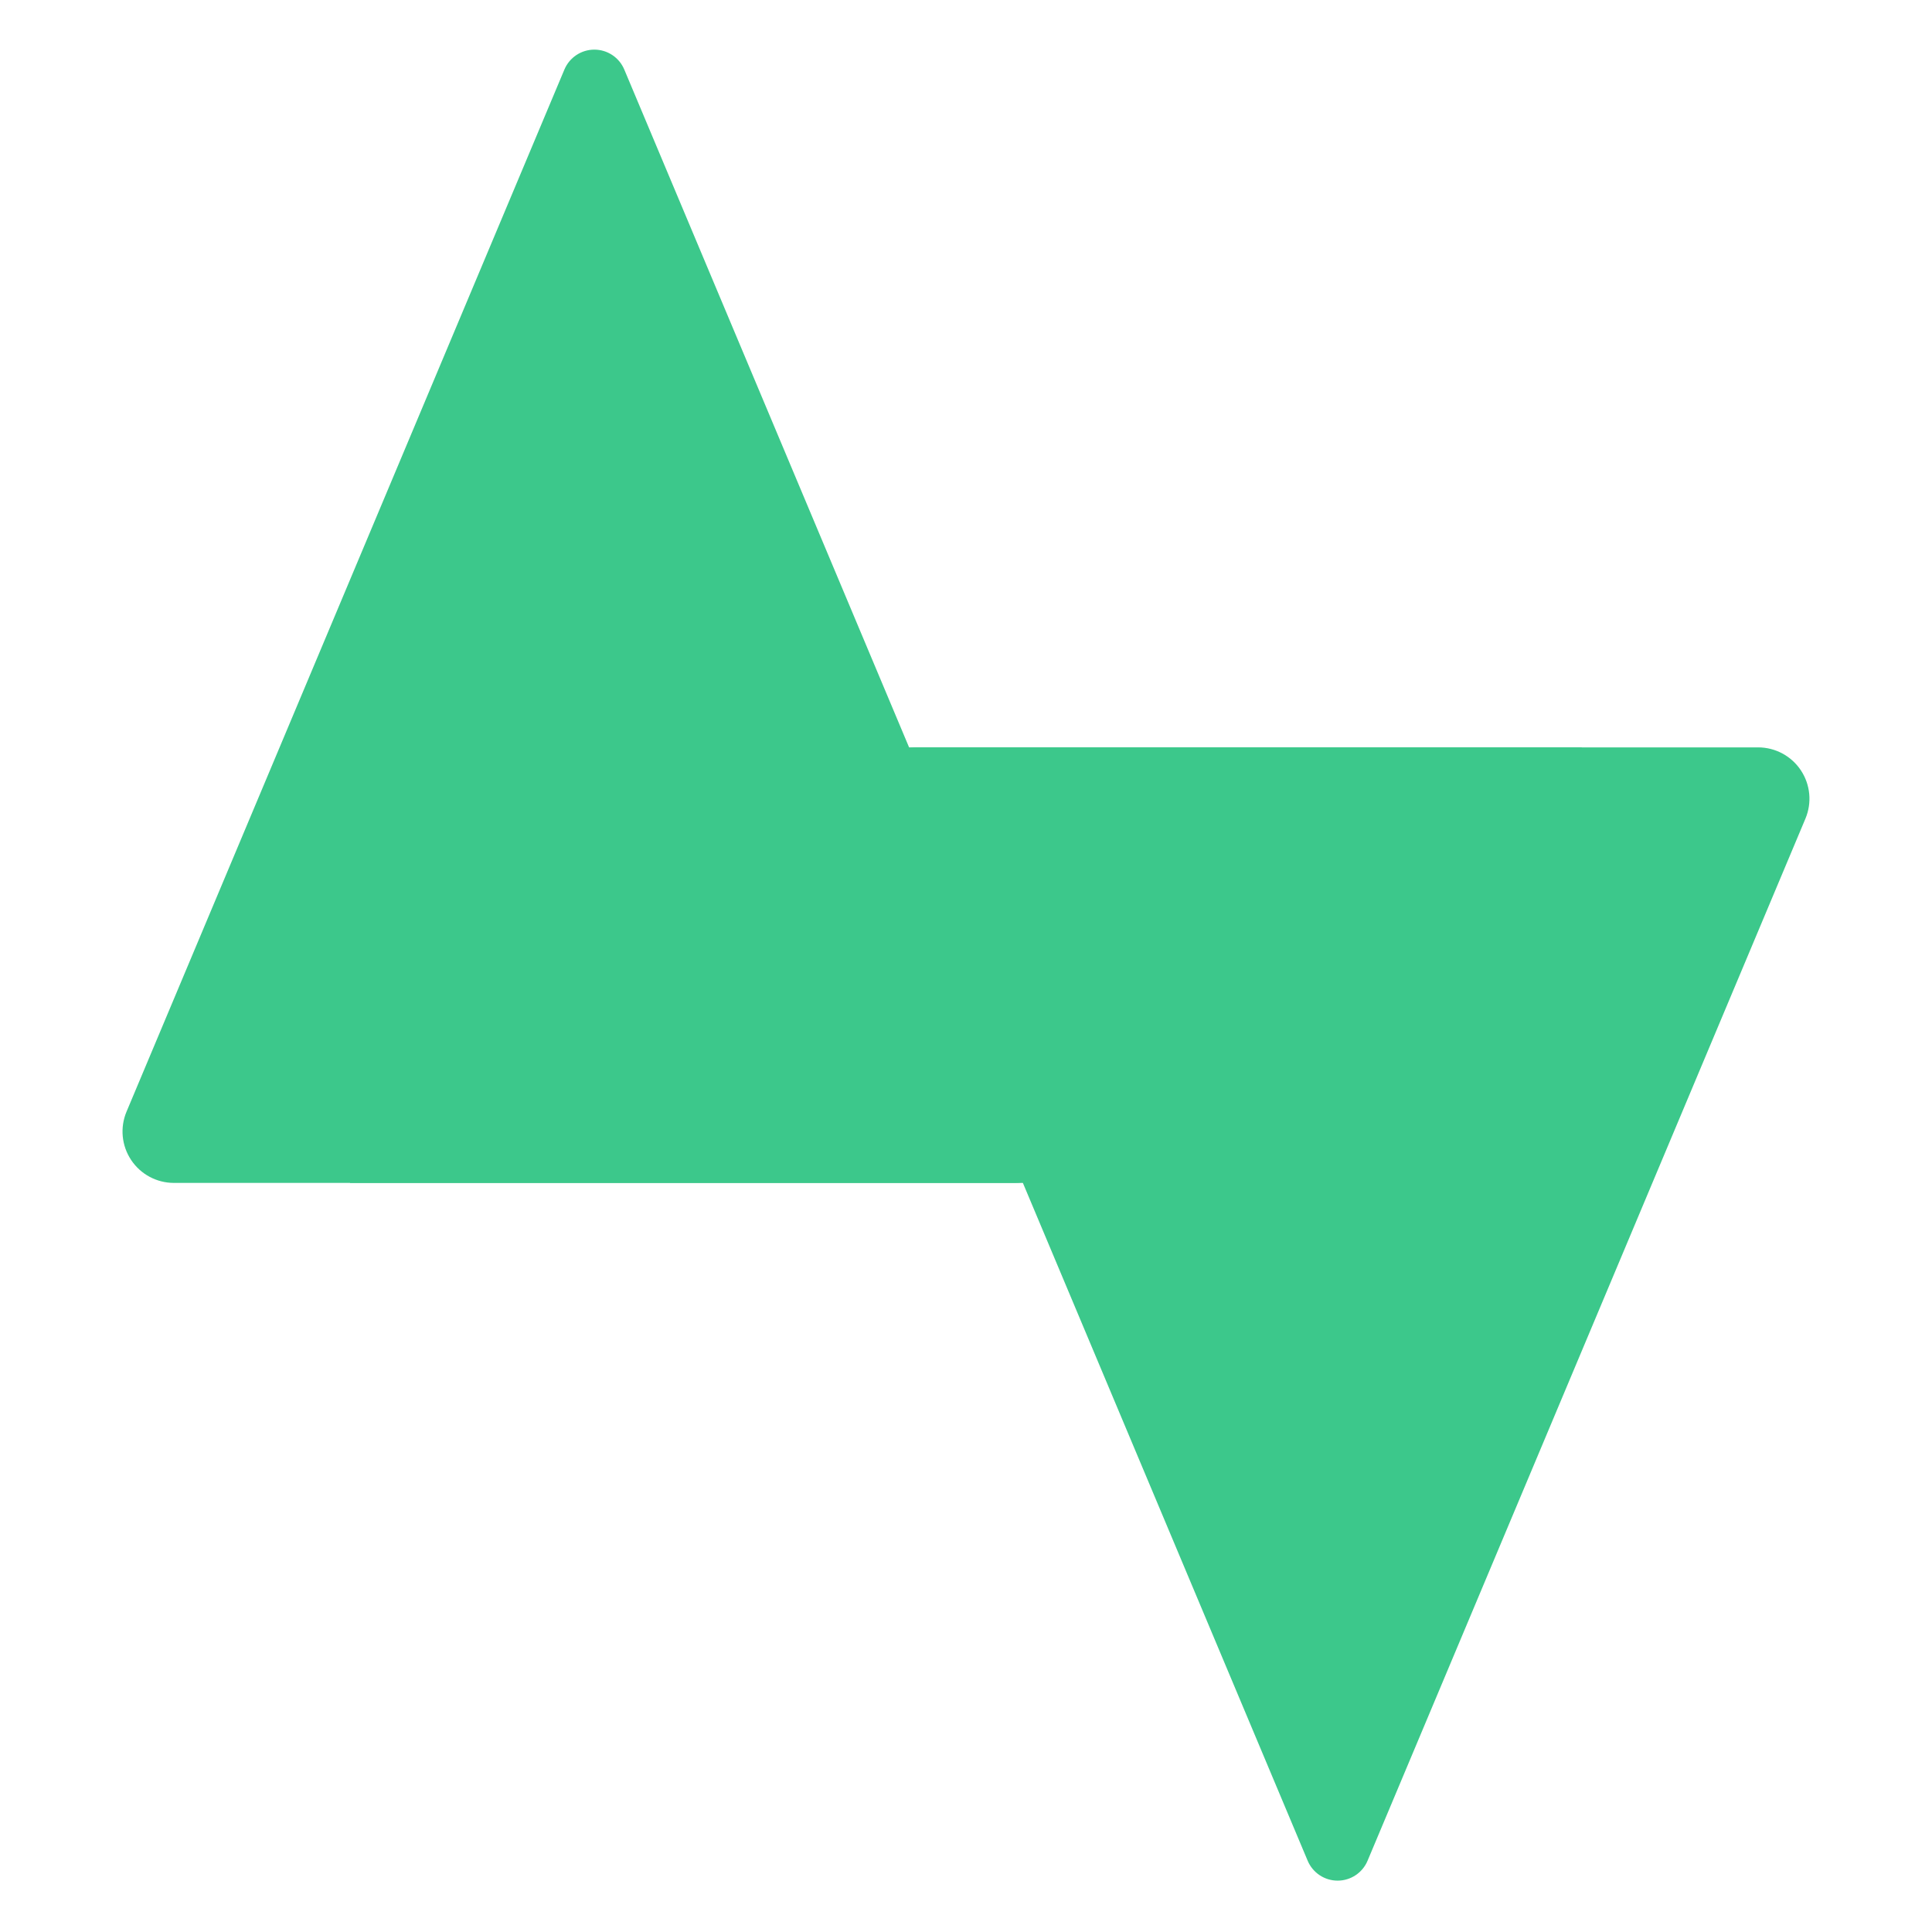 <svg xmlns="http://www.w3.org/2000/svg" xmlns:xlink="http://www.w3.org/1999/xlink" width="500" zoomAndPan="magnify" viewBox="0 0 375 375" height="500" preserveAspectRatio="xMidYMid meet" version="1.0"><defs><clipPath id="2028256865"><path d="M 23.277 9.48 L 207 9.48 L 207 229.875 L 23.277 229.875 Z M 23.277 9.48 " clip-rule="nonzero"/></clipPath><clipPath id="66d565bd81"><path d="M 121.172 13.496 L 206.164 215.773 C 207.457 218.852 207.125 222.371 205.277 225.148 C 203.43 227.93 200.312 229.602 196.973 229.602 L 33.75 229.602 C 30.41 229.602 27.297 227.93 25.449 225.148 C 23.602 222.371 23.266 218.852 24.559 215.773 L 109.551 13.496 C 110.535 11.156 112.824 9.633 115.363 9.633 C 117.898 9.633 120.191 11.156 121.172 13.496 Z M 121.172 13.496 " clip-rule="nonzero"/></clipPath><clipPath id="6d008217af"><path d="M 168 145 L 351.715 145 L 351.715 365.188 L 168 365.188 Z M 168 145 " clip-rule="nonzero"/></clipPath><clipPath id="72403259c3"><path d="M 253.82 361.172 L 168.832 158.895 C 167.539 155.816 167.871 152.297 169.719 149.516 C 171.566 146.734 174.684 145.066 178.02 145.066 L 341.246 145.066 C 344.582 145.066 347.699 146.734 349.547 149.516 C 351.395 152.297 351.727 155.816 350.434 158.895 L 265.441 361.172 C 264.461 363.508 262.168 365.031 259.633 365.031 C 257.094 365.031 254.805 363.508 253.82 361.172 Z M 253.82 361.172 " clip-rule="nonzero"/></clipPath><clipPath id="d49d916785"><path d="M 67.941 145.066 L 307.059 145.066 L 307.059 229.602 L 67.941 229.602 Z M 67.941 145.066 " clip-rule="nonzero"/></clipPath></defs><g clip-path="url(#2028256865)"><g clip-path="url(#66d565bd81)"><path fill="#3cc88b" d="M 18.75 -0.332 L 211.973 -0.332 L 211.973 229.875 L 18.75 229.875 Z M 18.75 -0.332 " fill-opacity="1" fill-rule="nonzero"/></g></g><g clip-path="url(#6d008217af)"><g clip-path="url(#72403259c3)"><path fill="#3cc88b" d="M 356.246 375 L 163.02 375 L 163.02 144.789 L 356.246 144.789 Z M 356.246 375 " fill-opacity="1" fill-rule="nonzero"/></g></g><g clip-path="url(#d49d916785)"><path fill="#3cc88b" d="M 67.941 145.066 L 307.02 145.066 L 307.02 229.602 L 67.941 229.602 Z M 67.941 145.066 " fill-opacity="1" fill-rule="nonzero"/></g></svg>